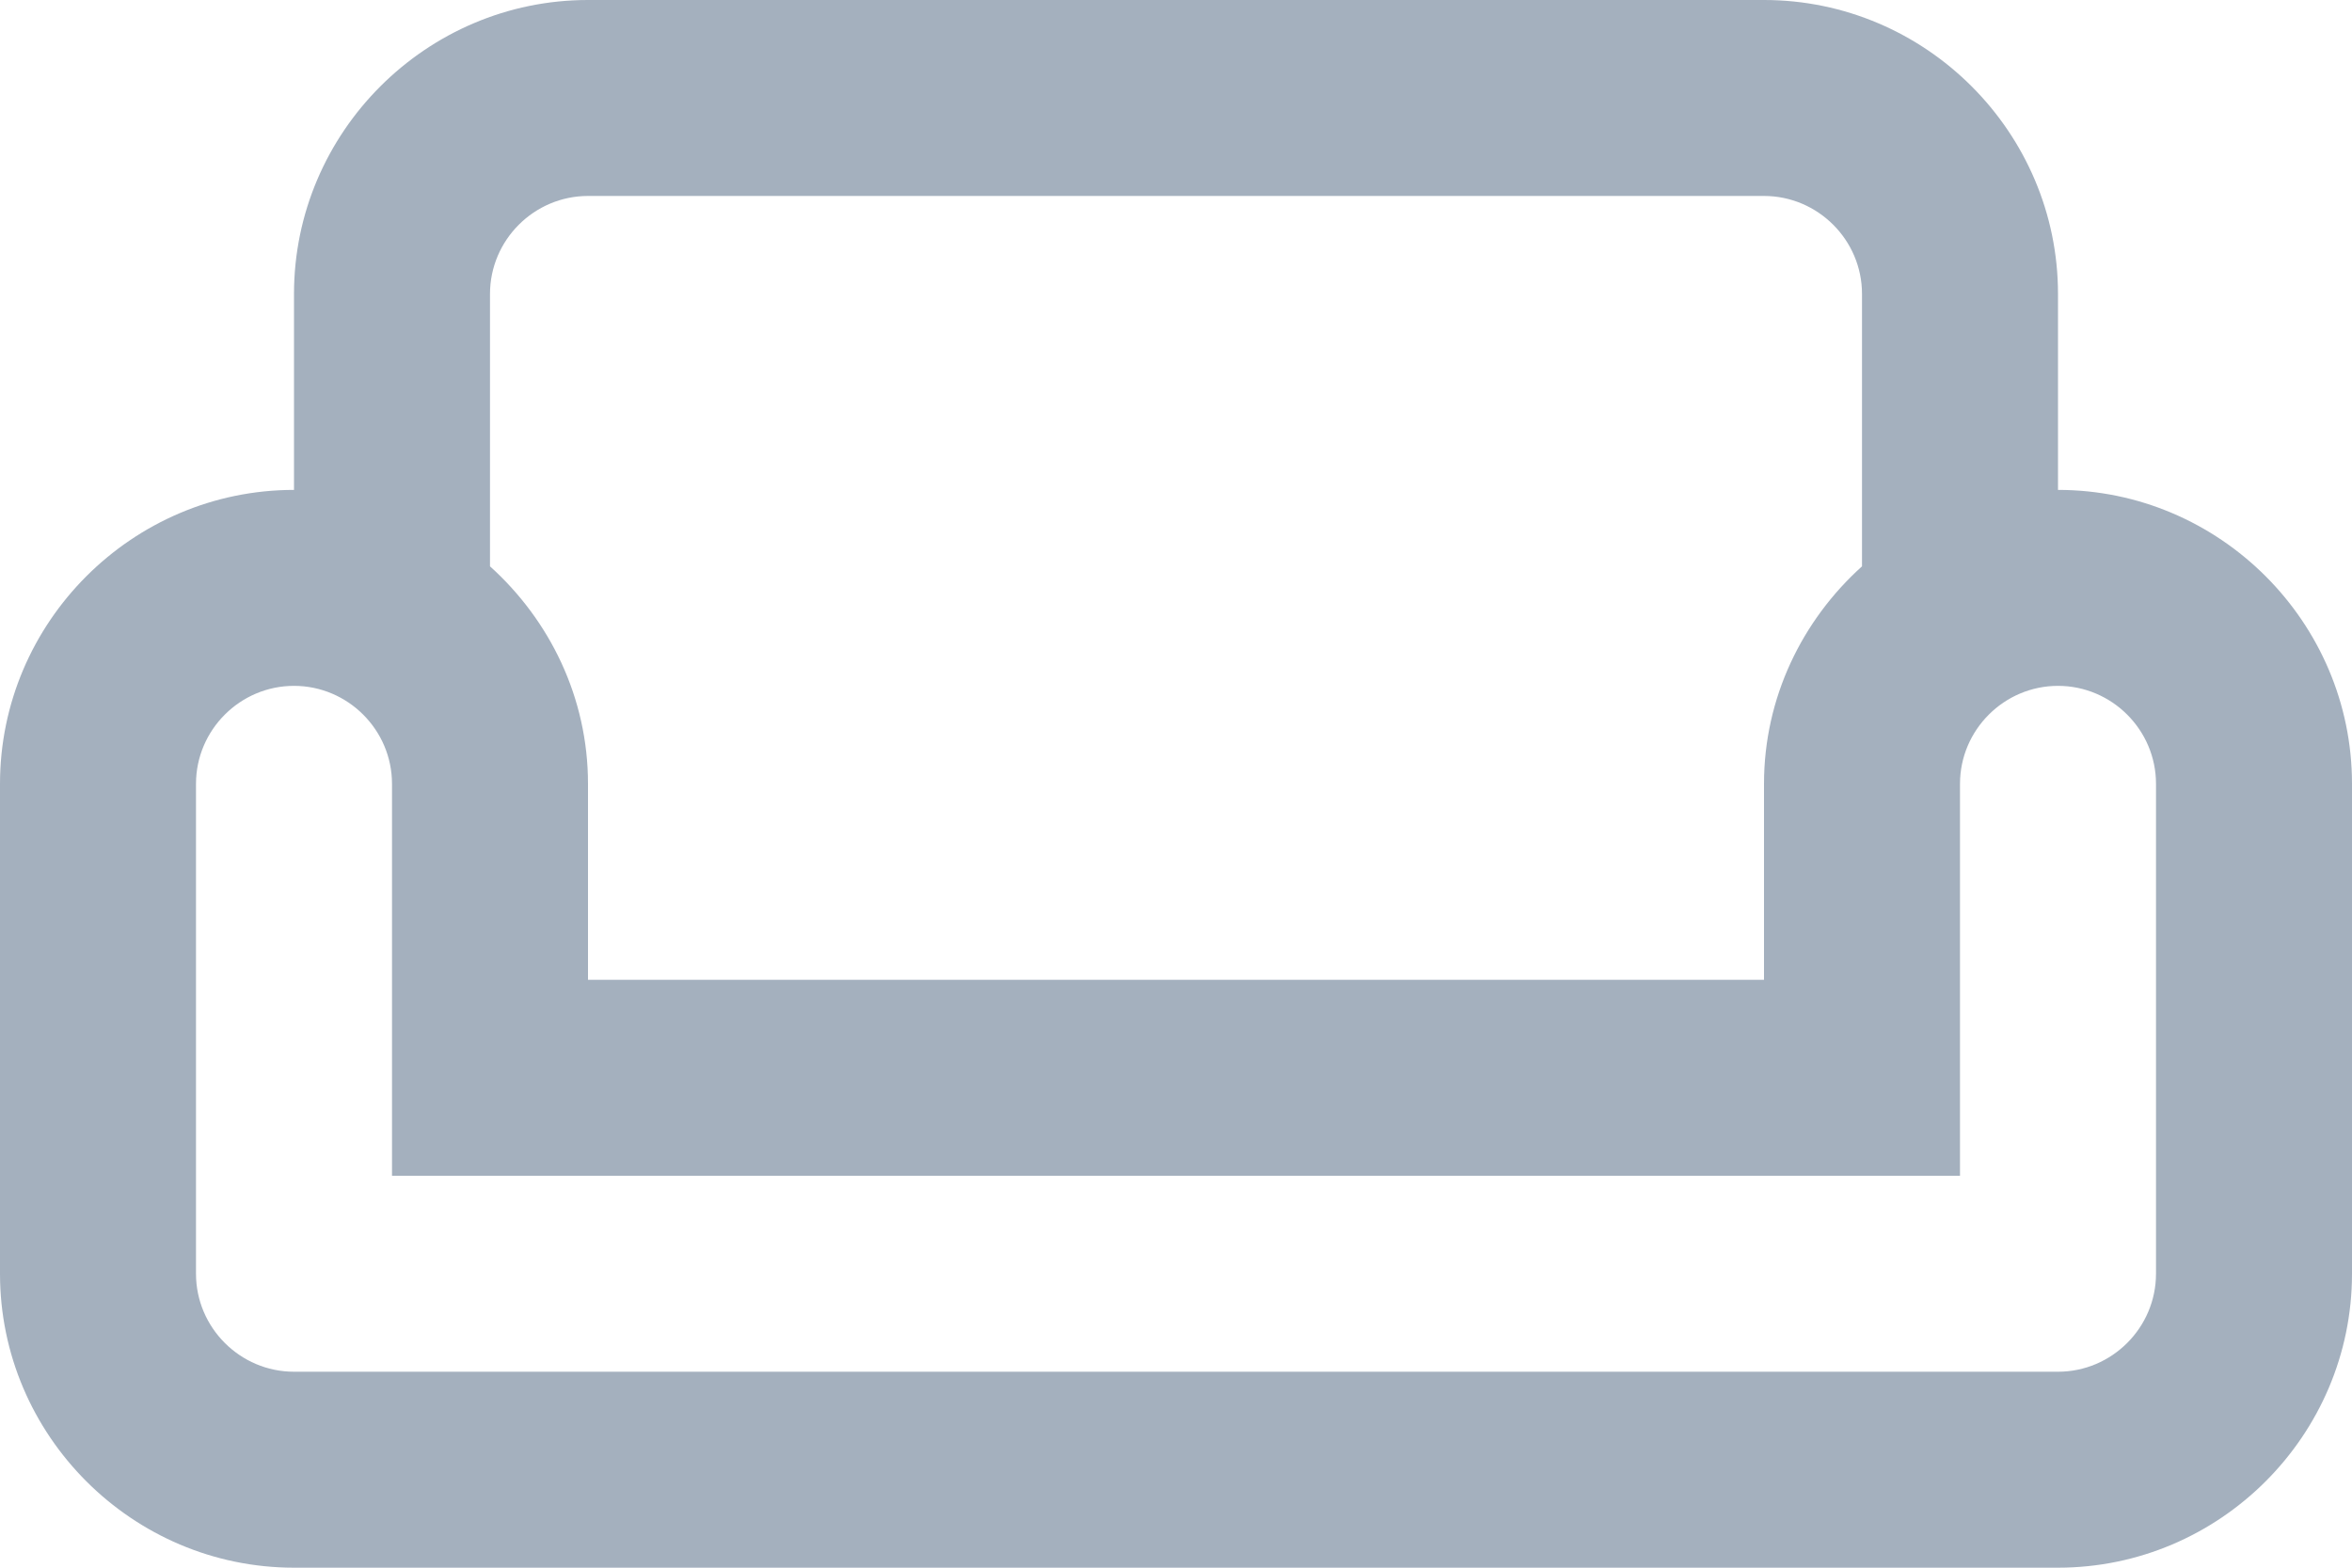 <svg xmlns="http://www.w3.org/2000/svg" width="24" height="16" viewBox="0 0 24 16">
    <path fill="#A4B0BE" fill-rule="nonzero" d="M21 5V3c0-1.65-1.35-3-3-3H6C4.35 0 3 1.35 3 3v2C1.35 5 0 6.35 0 8v5c0 1.65 1.35 3 3 3h18c1.65 0 3-1.35 3-3V8c0-1.65-1.35-3-3-3zM5 3c0-.55.45-1 1-1h12c.55 0 1 .45 1 1v2.78c-.61.55-1 1.34-1 2.22v2H6V8c0-.88-.39-1.67-1-2.22V3zm17 10c0 .55-.45 1-1 1H3c-.55 0-1-.45-1-1V8c0-.55.45-1 1-1s1 .45 1 1v4h16V8c0-.55.45-1 1-1s1 .45 1 1v5z"/>
</svg>
